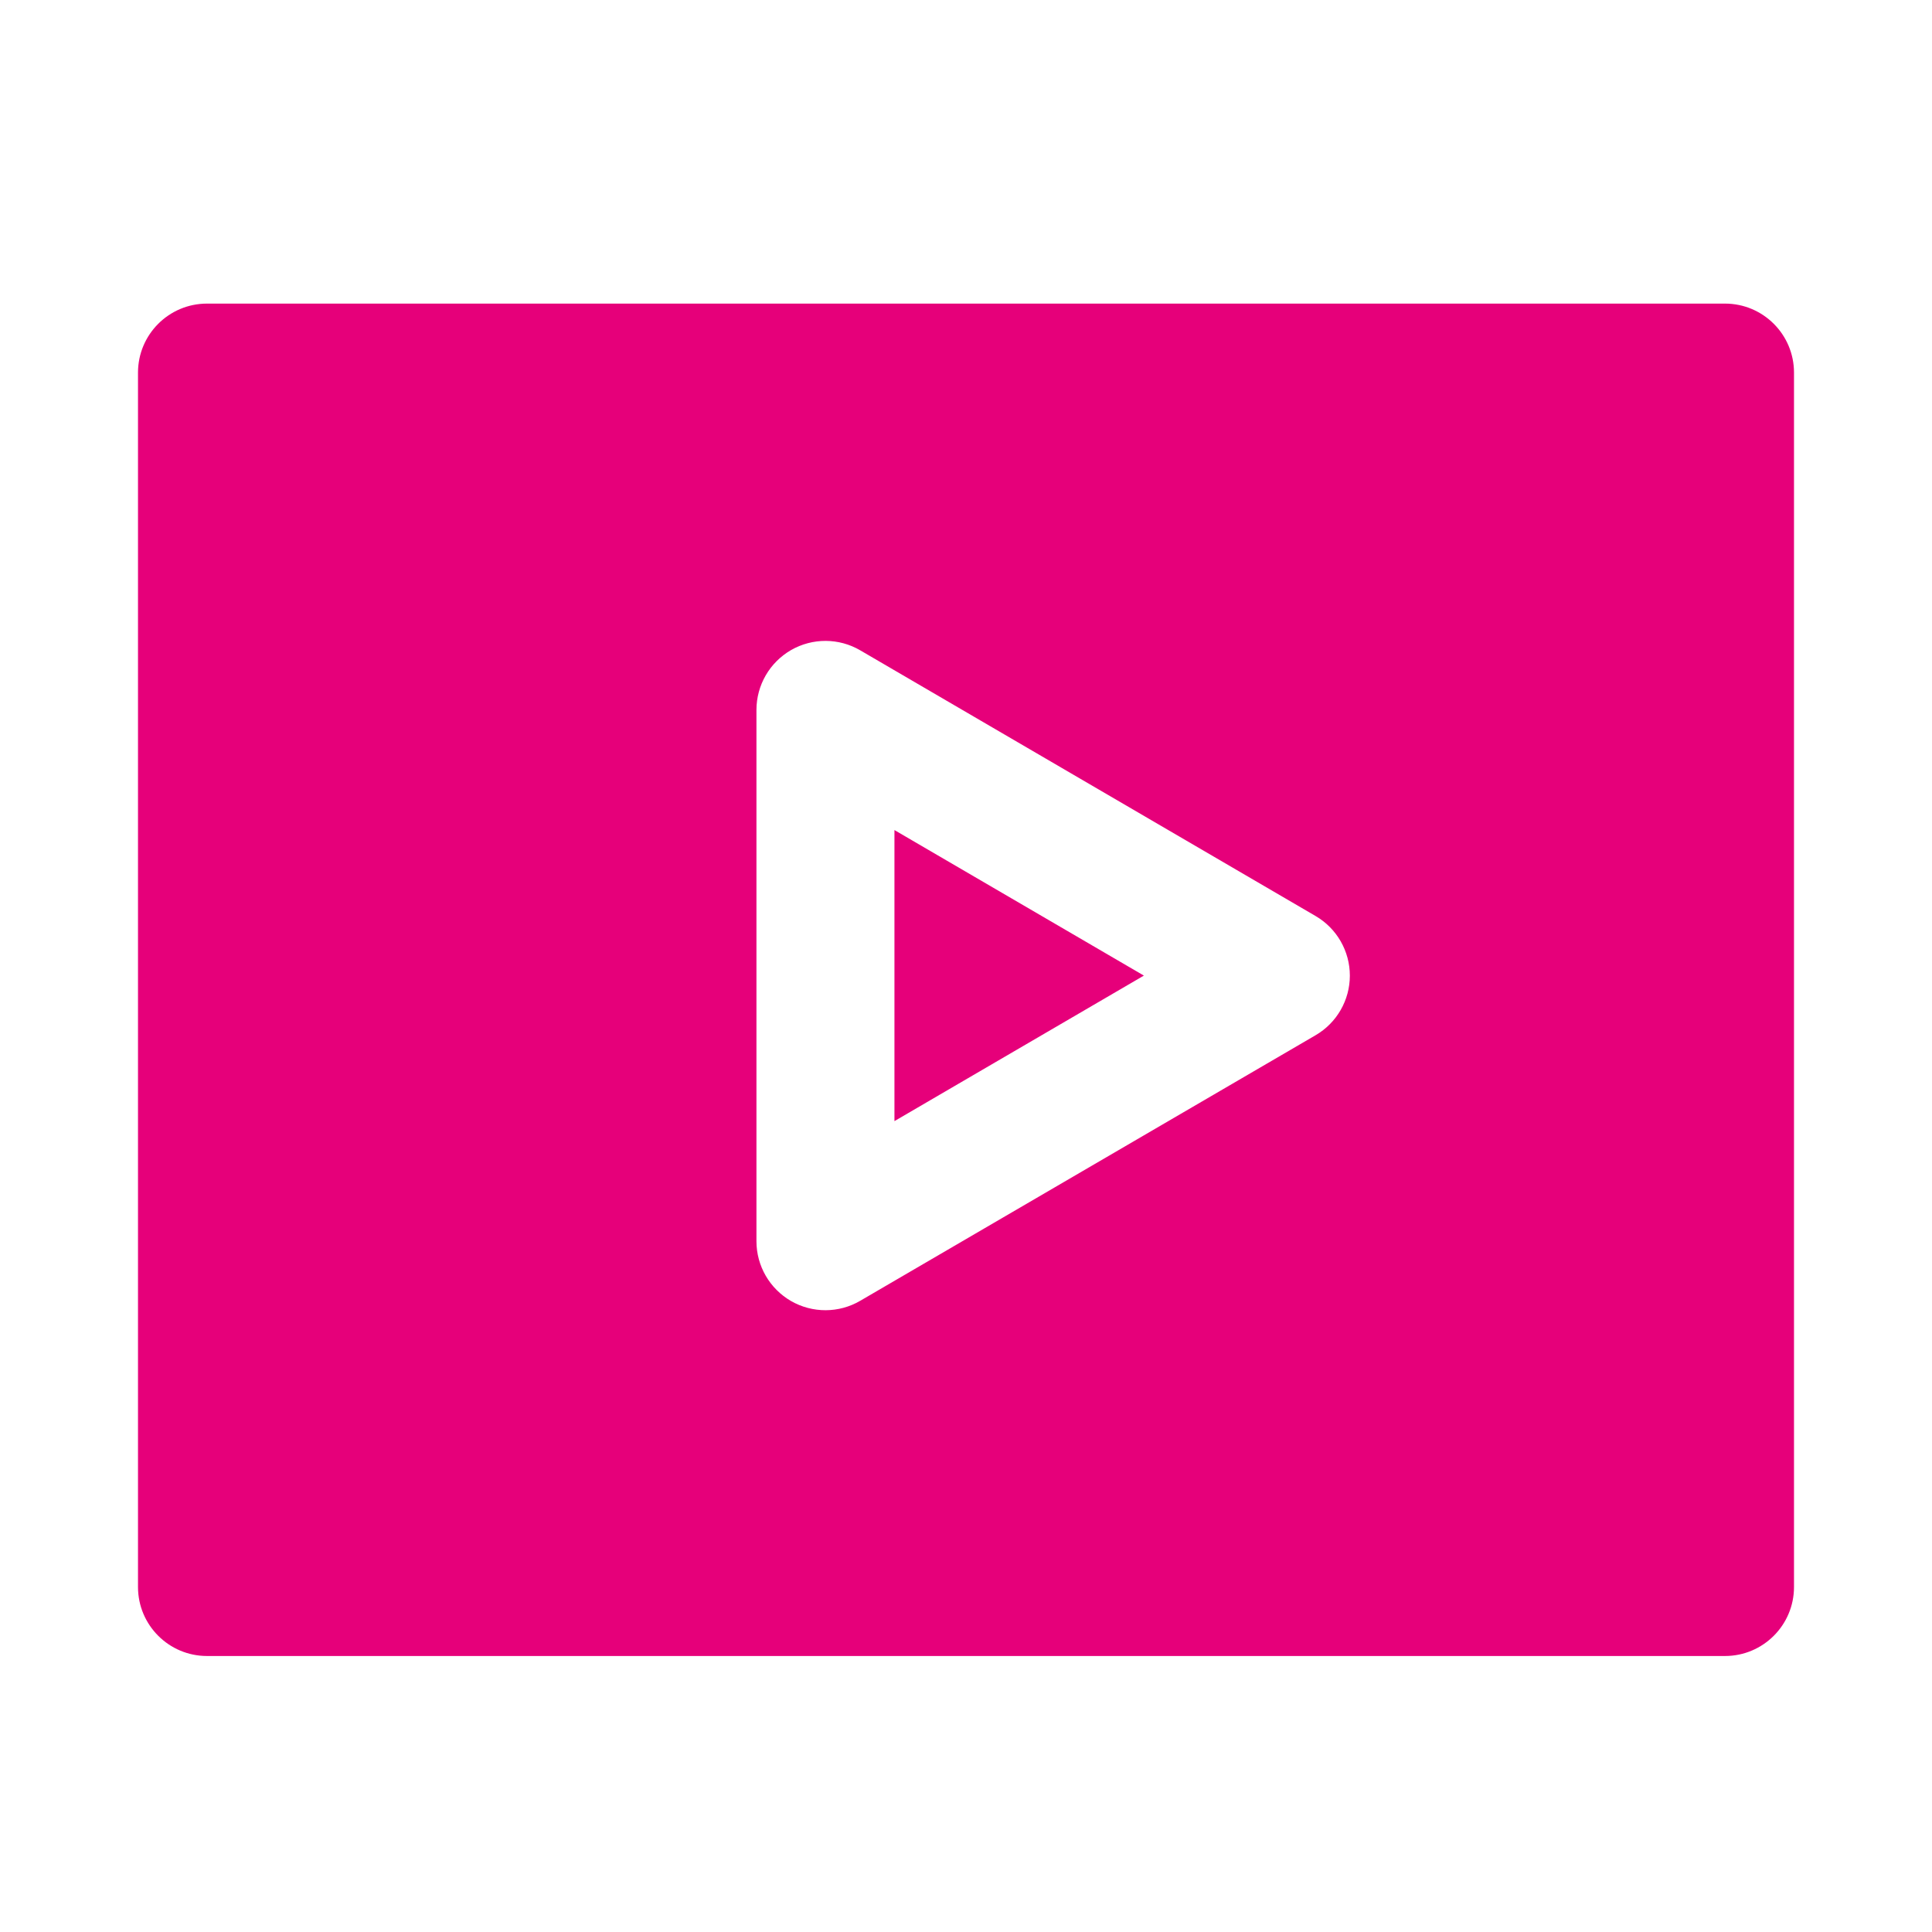 <svg width="48" height="48" viewBox="0 0 28 28" fill="#e6007a" xmlns="http://www.w3.org/2000/svg" stroke-width="2" stroke-linecap="round" stroke-linejoin="round" stroke="#e6007a"><path fill-rule="evenodd" clip-rule="evenodd" d="M2 5.4C2 4.848 2.448 4.4 3 4.4H25C25.552 4.4 26 4.848 26 5.4V23C26 23.552 25.552 24 25 24H3C2.448 24 2 23.552 2 23V5.4ZM12.467 9.425C12.158 9.244 11.776 9.243 11.465 9.421C11.155 9.6 10.963 9.93 10.963 10.289V17.989C10.963 18.347 11.155 18.677 11.465 18.856C11.775 19.034 12.158 19.033 12.467 18.852L19.067 15.003C19.374 14.824 19.563 14.495 19.563 14.14C19.563 13.784 19.374 13.455 19.067 13.276L12.467 9.425ZM12.963 16.248V12.03L16.578 14.139L12.963 16.248Z" stroke="none"></path></svg>